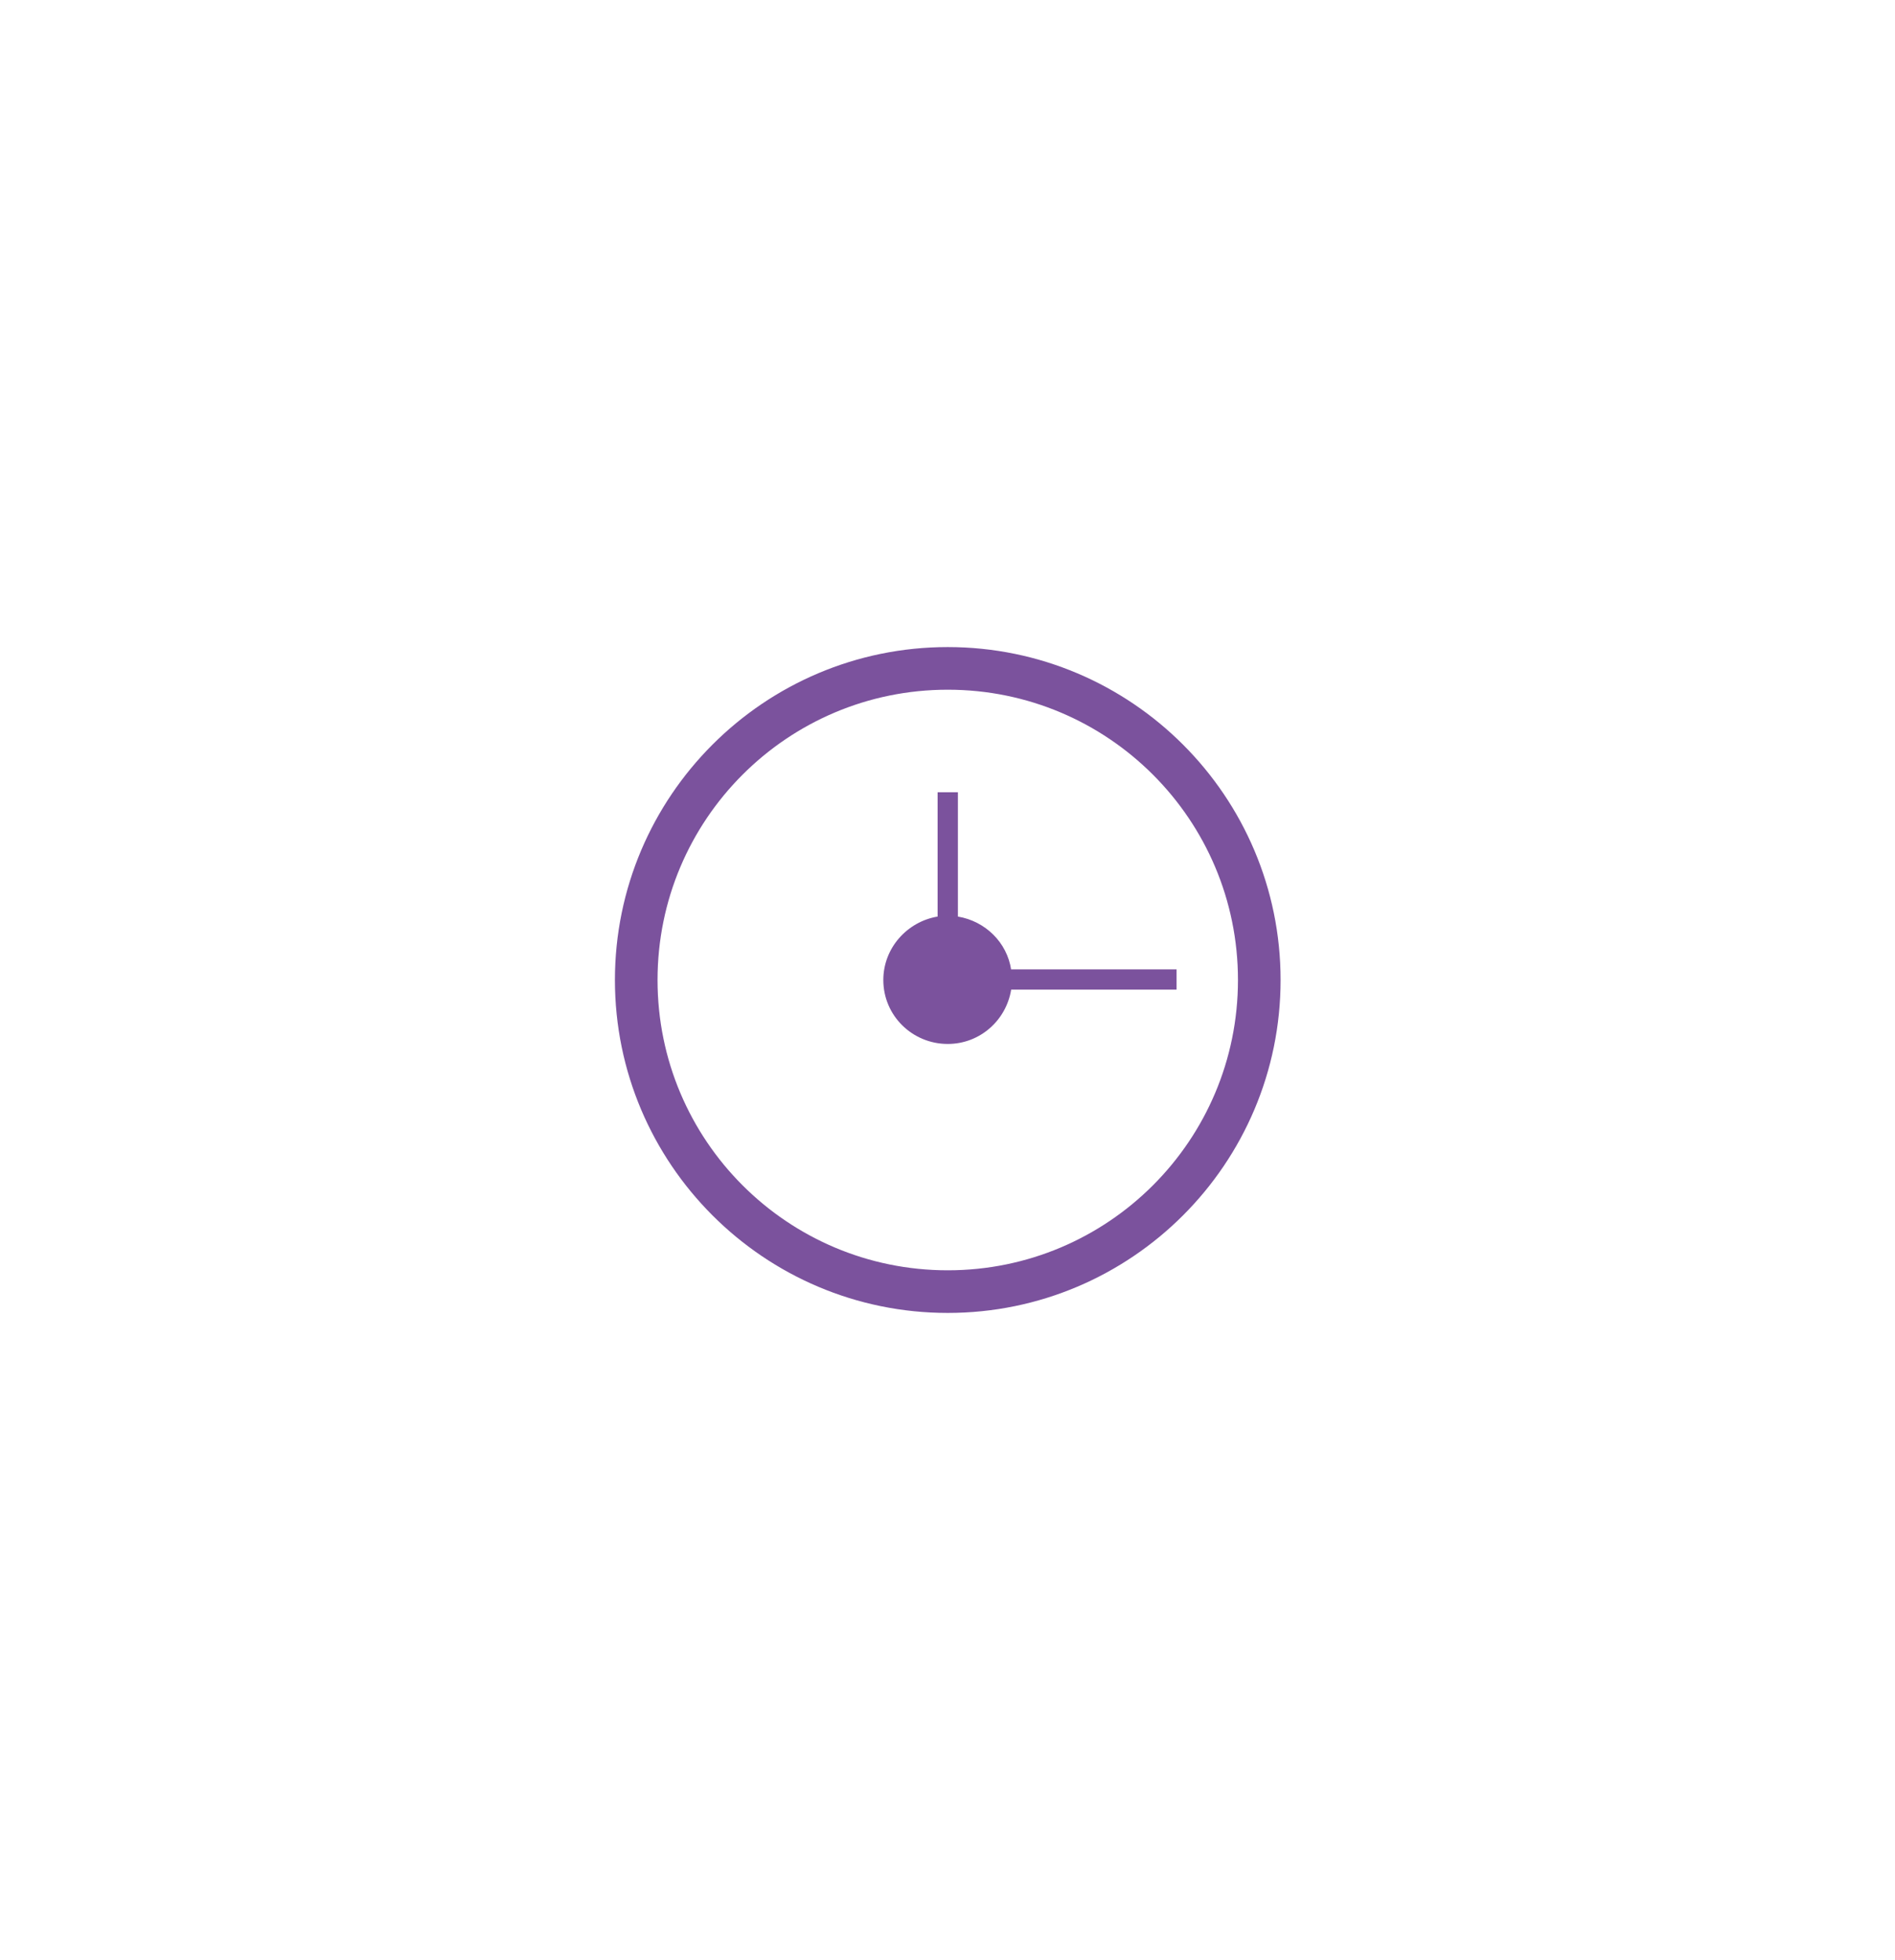 <?xml version="1.0" encoding="UTF-8"?>
<svg id="Capa_1" data-name="Capa 1" xmlns="http://www.w3.org/2000/svg" viewBox="0 0 37.35 38.62">
  <defs>
    <style>
      .cls-1 {
        fill: #7b529d;
      }
    </style>
  </defs>
  <path class="cls-1" d="M19.93,19.11c-.08-.54-.51-.96-1.05-1.05v-2.45h-.4v2.45c-.6,.1-1.07,.62-1.07,1.25,0,.7,.57,1.26,1.27,1.26,.63,0,1.15-.46,1.25-1.07h3.26v-.4h-3.26Z"/>
  <path class="cls-1" d="M18.68,12.75c-3.62,0-6.56,2.94-6.56,6.56s2.94,6.56,6.56,6.56,6.56-2.94,6.56-6.56-2.94-6.56-6.56-6.56Zm0,12.28c-3.16,0-5.72-2.56-5.72-5.72s2.56-5.72,5.72-5.72,5.72,2.56,5.72,5.72-2.56,5.72-5.72,5.72Z"/>
</svg>